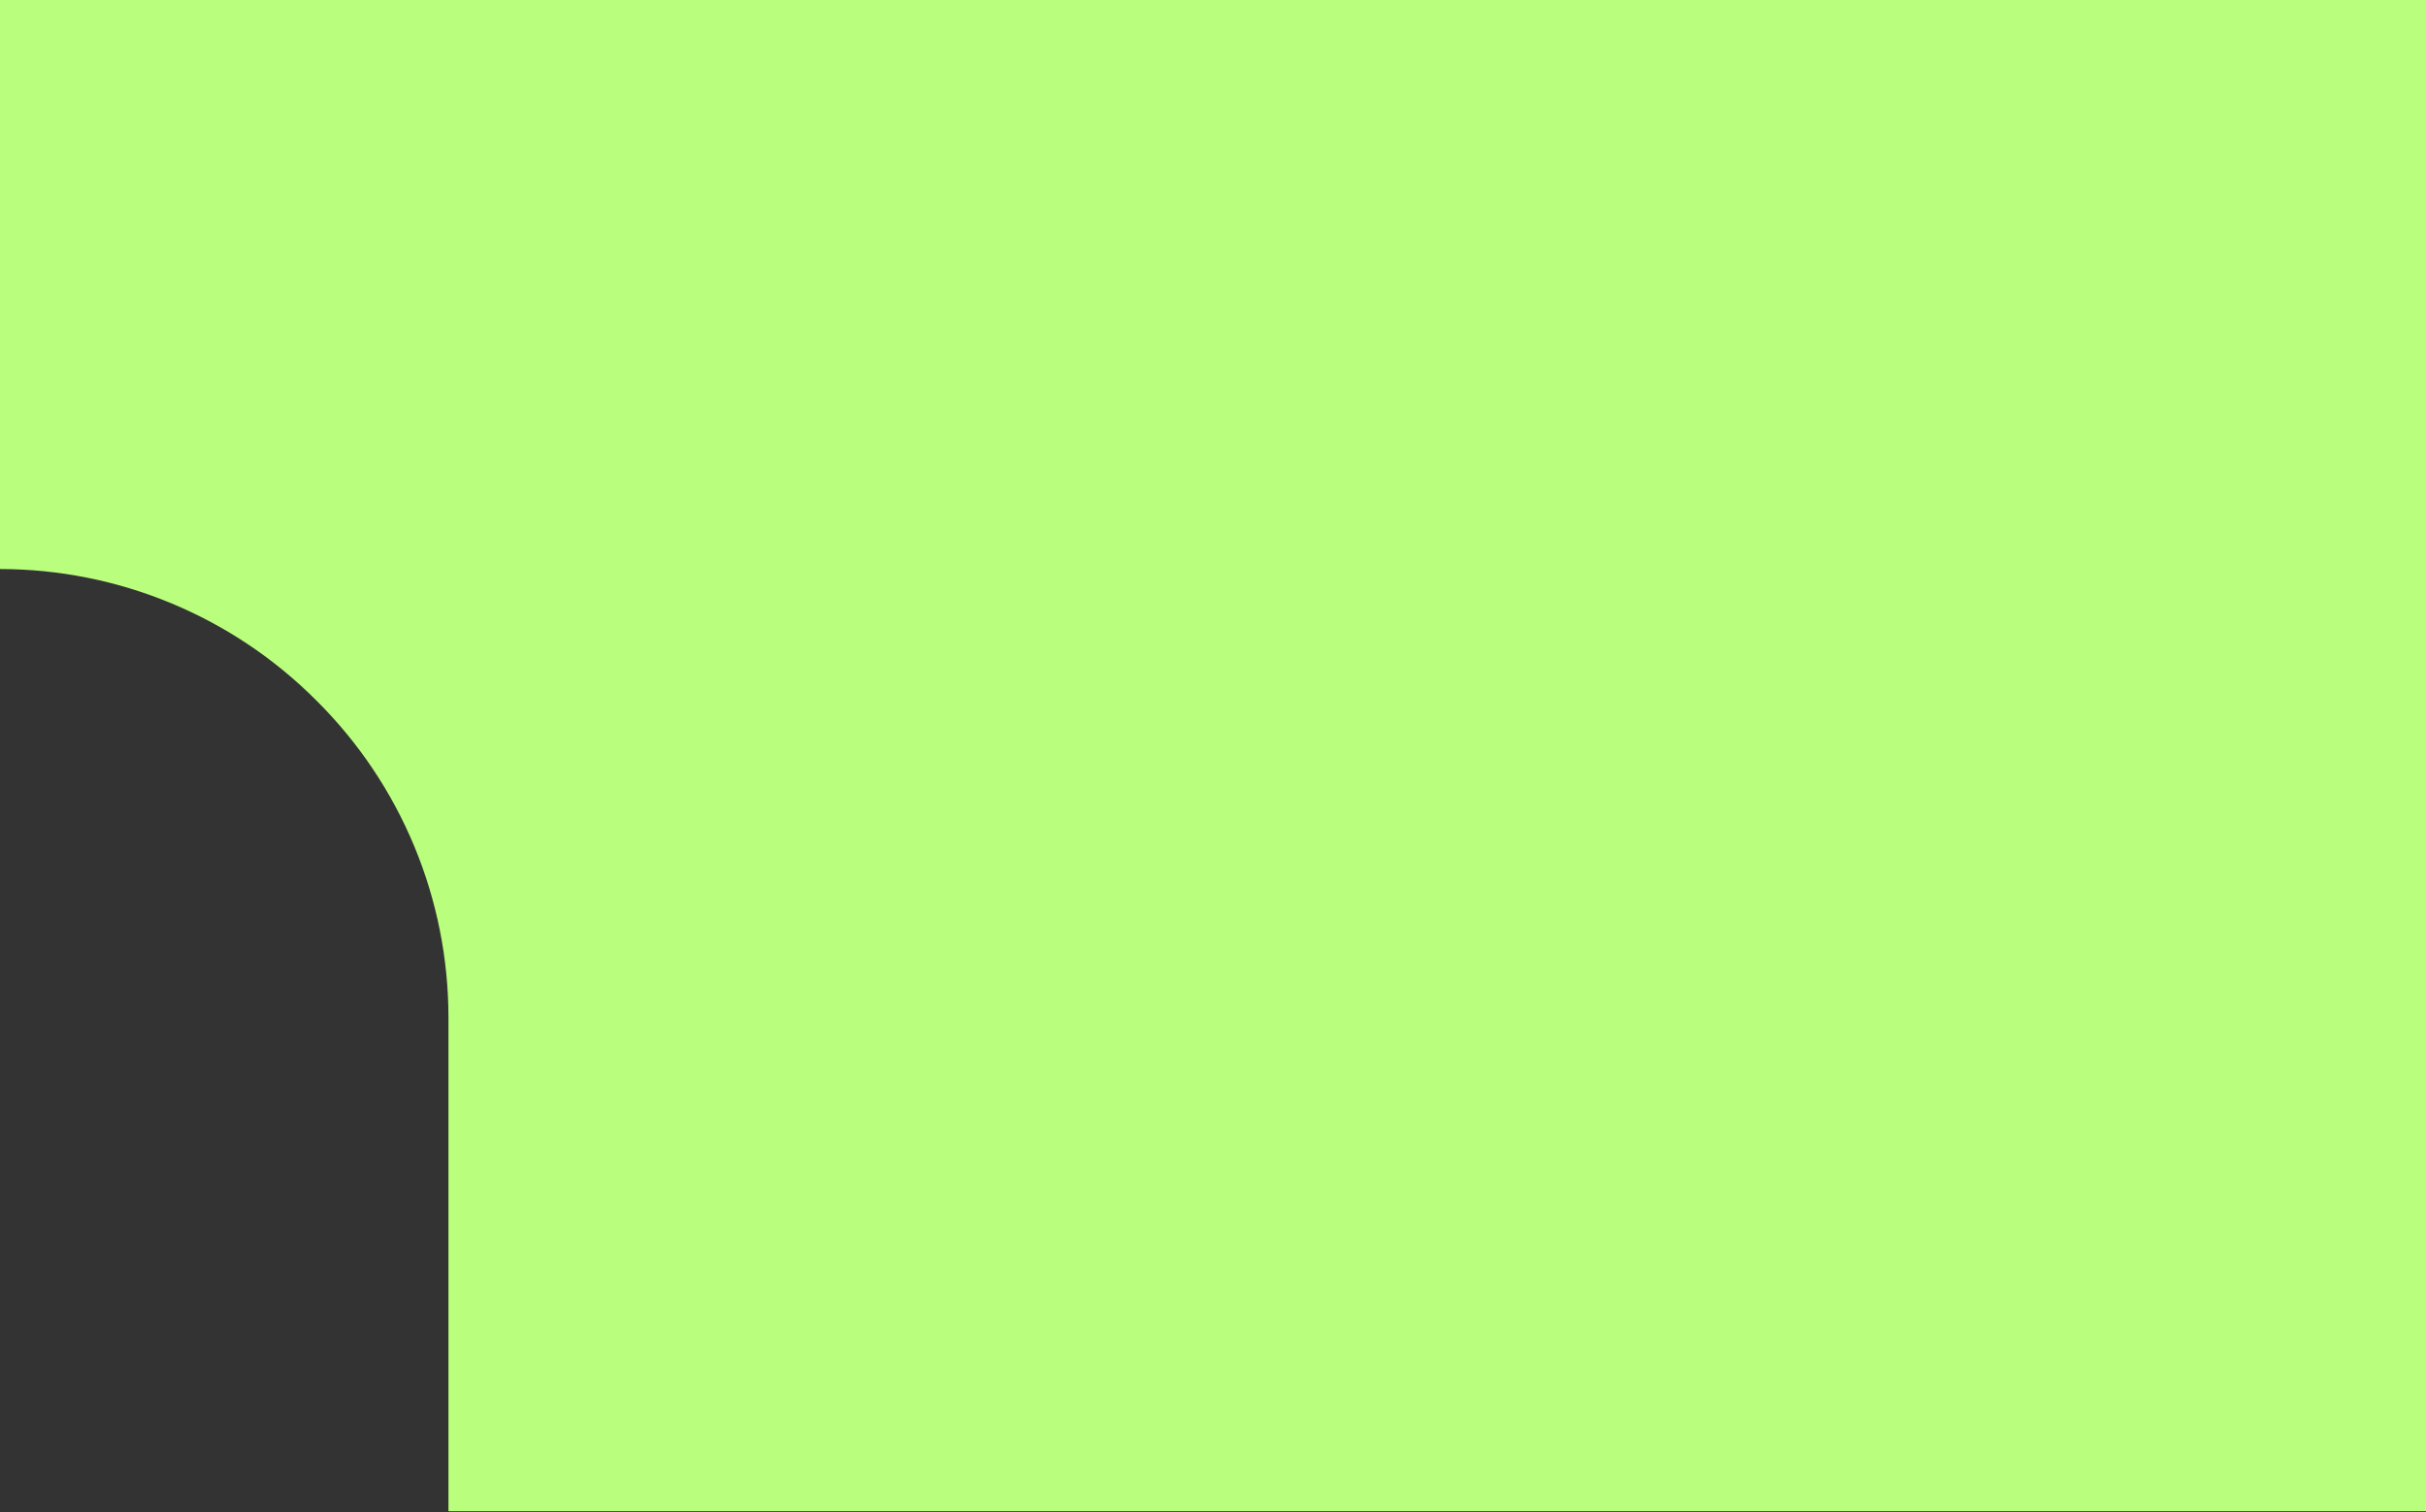 <svg width="1245" height="776" viewBox="0 0 1245 776" fill="none" xmlns="http://www.w3.org/2000/svg">
<rect x="0" y="0" width="1245" height="776" fill="#333333" stroke="none"/>
<path d="M1245 0V775.5H230.141V522.111C230.132 491.914 224.155 462.016 212.554 434.134C200.953 406.253 183.955 380.937 162.538 359.641C141.235 338.224 115.911 321.224 88.018 309.617C60.125 298.01 30.213 292.024 0 292.004L0 0L1245 0Z" fill="#B9FF7D"/>
</svg>
